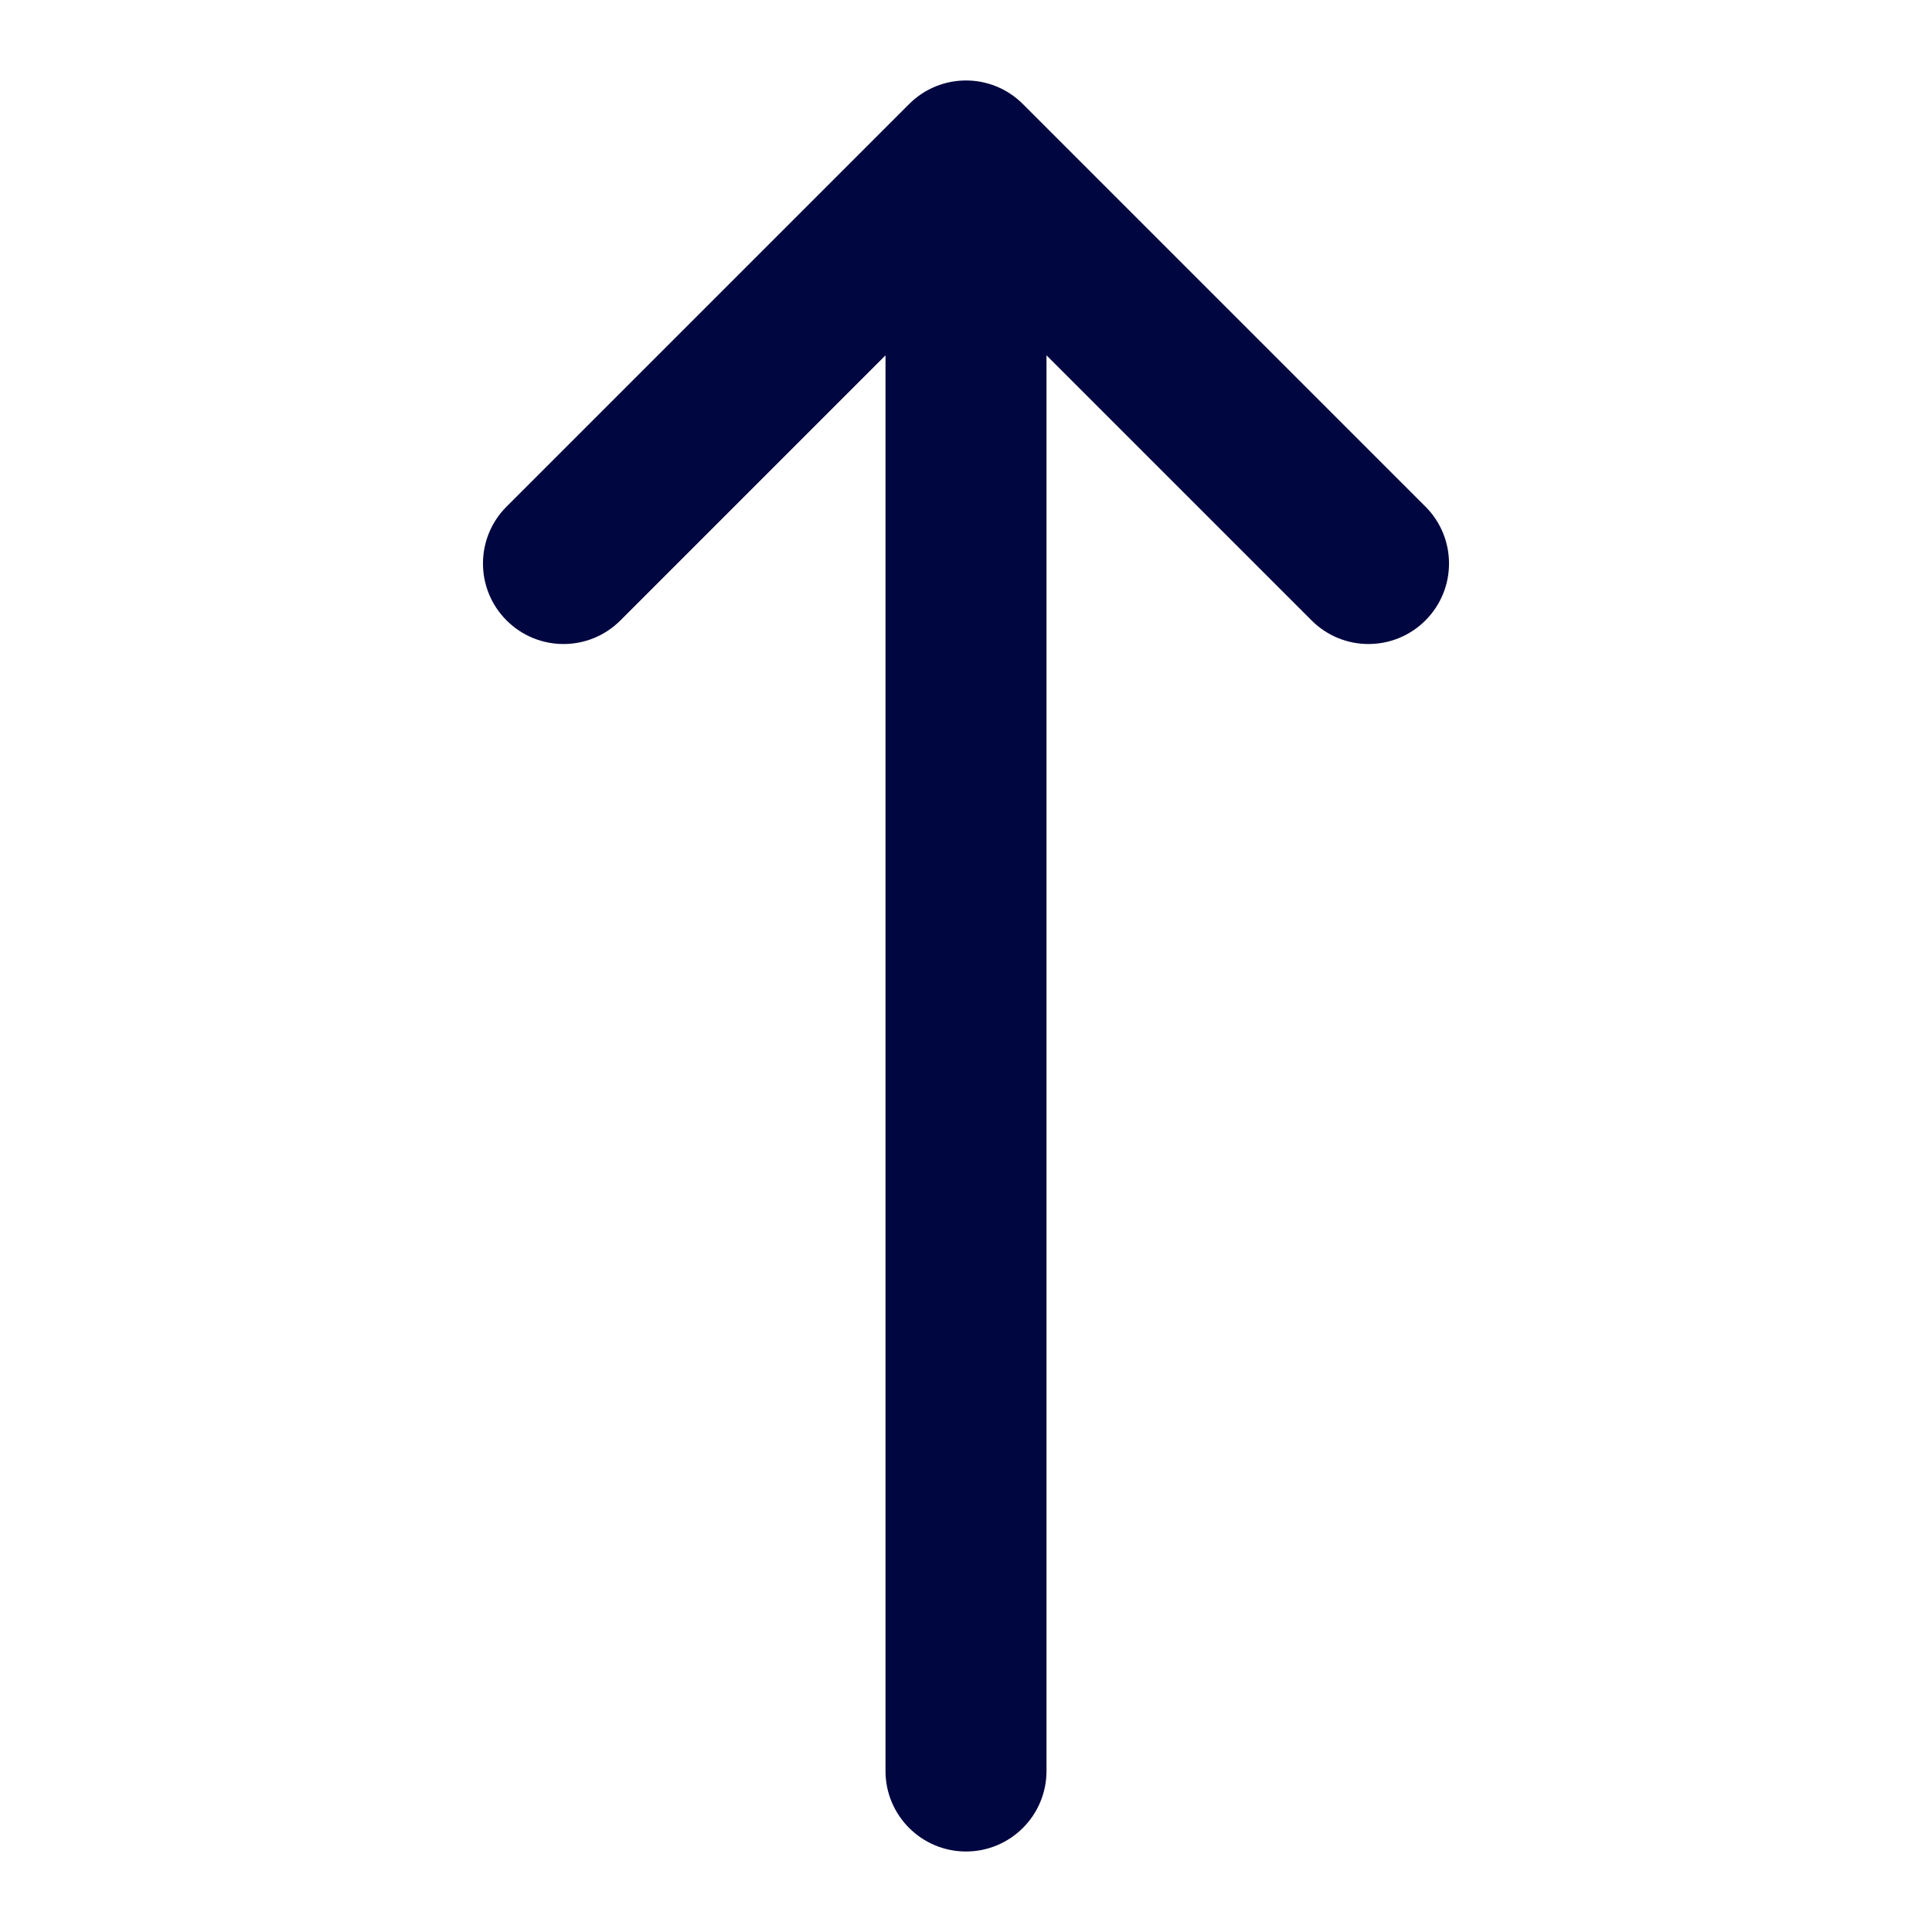<svg width="24" height="24" viewBox="0 0 24 24" fill="none" xmlns="http://www.w3.org/2000/svg">
<path fill-rule="evenodd" clip-rule="evenodd" d="M16.293 7.707C16.683 8.098 17.317 8.098 17.707 7.707C18.098 7.317 18.098 6.683 17.707 6.293L12.707 1.293C12.317 0.902 11.683 0.902 11.293 1.293L6.293 6.293C5.902 6.683 5.902 7.317 6.293 7.707C6.683 8.098 7.317 8.098 7.707 7.707L11 4.414V22C11 22.552 11.448 23 12 23C12.552 23 13 22.552 13 22V4.414L16.293 7.707Z" fill="#000640"/>
</svg>
